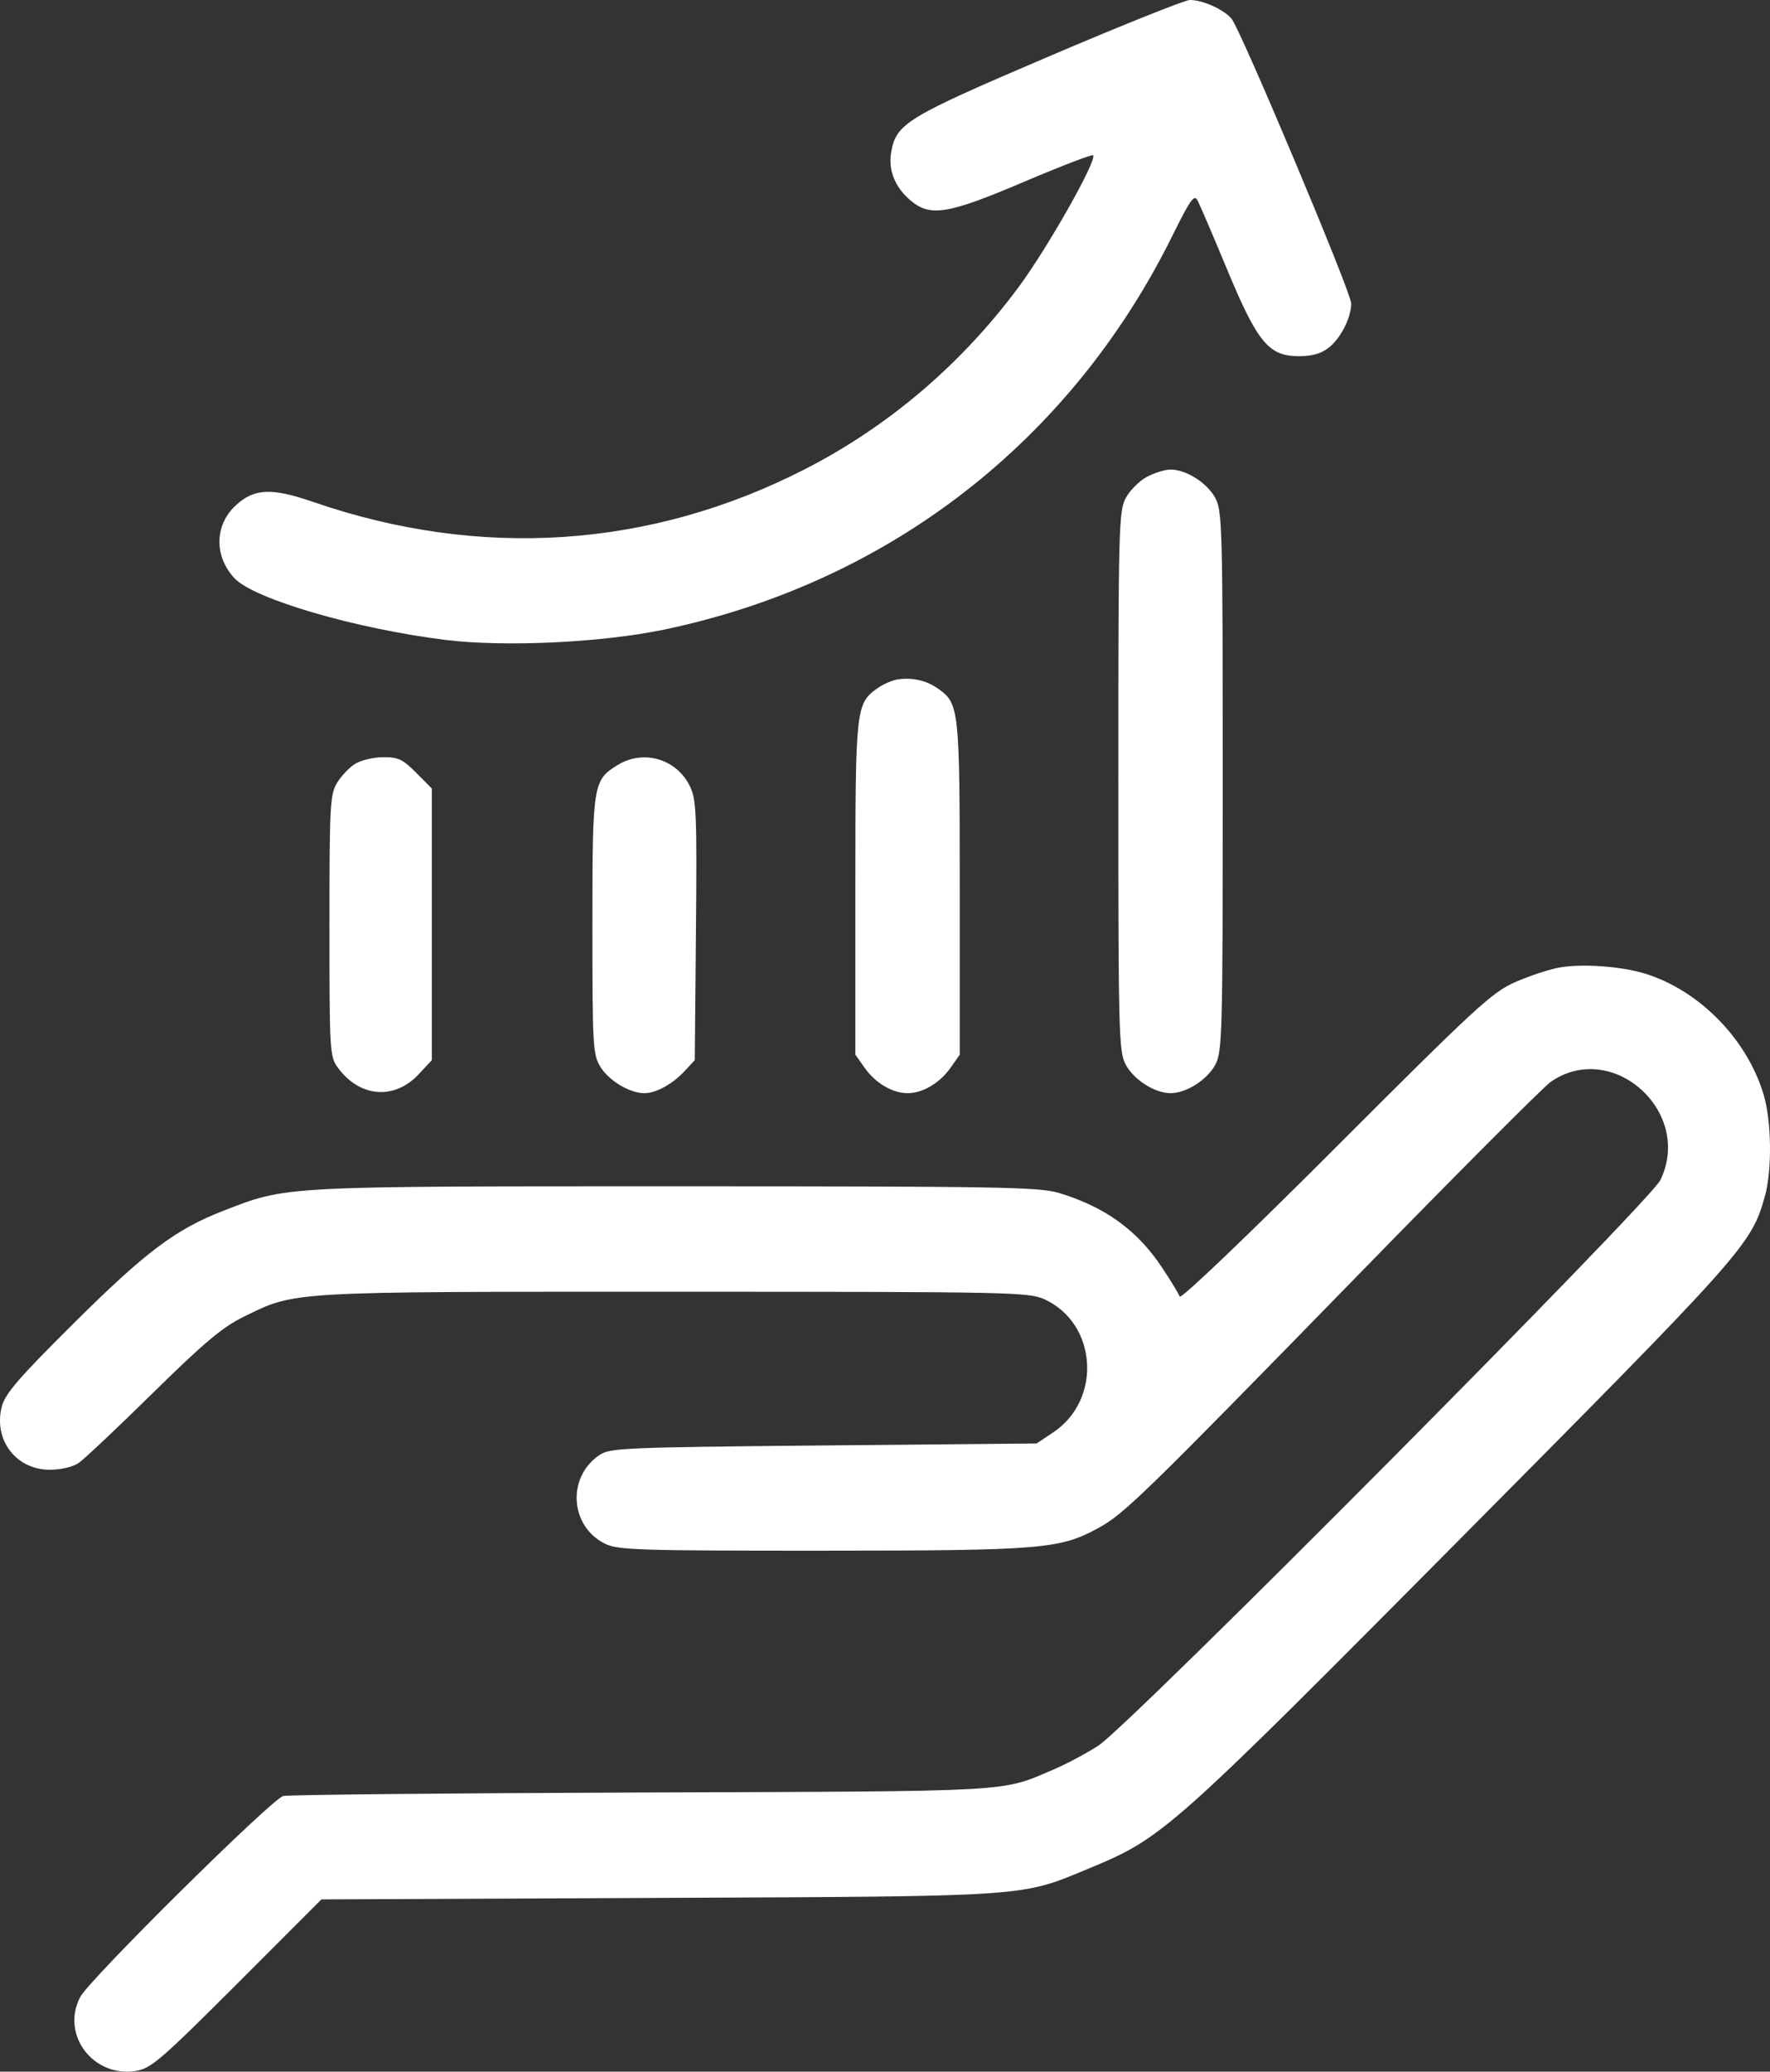 <svg width="53" height="62" viewBox="0 0 53 62" fill="none" xmlns="http://www.w3.org/2000/svg">
<rect x="0" y="0" width="53" height="62" fill="#333333" stroke="none"/>
<path fill-rule="evenodd" clip-rule="evenodd" d="M31.383 1.699C27.152 3.506 26.845 3.692 26.688 4.536C26.587 5.076 26.792 5.599 27.261 5.996C27.853 6.499 28.373 6.415 30.661 5.442C31.767 4.972 32.699 4.614 32.731 4.646C32.864 4.78 31.363 7.433 30.49 8.607C28.777 10.911 26.598 12.764 24.102 14.042C19.476 16.41 14.388 16.749 9.384 15.024C8.124 14.589 7.602 14.614 7.048 15.136C6.423 15.724 6.41 16.646 7.018 17.302C7.596 17.926 10.642 18.817 13.339 19.151C15.114 19.371 18.027 19.232 19.903 18.839C26.612 17.43 32.057 13.211 35.102 7.063C35.648 5.96 35.759 5.805 35.862 6.004C35.929 6.132 36.324 7.054 36.74 8.054C37.653 10.251 37.99 10.66 38.889 10.66C39.298 10.66 39.562 10.584 39.797 10.397C40.149 10.118 40.46 9.501 40.46 9.081C40.46 8.753 37.138 0.856 36.873 0.554C36.628 0.274 35.995 -0.006 35.625 0C35.474 0.003 33.565 0.767 31.383 1.699ZM34.336 14.274C34.111 14.396 33.828 14.682 33.707 14.909C33.5 15.297 33.487 15.807 33.487 23.384C33.487 30.962 33.5 31.472 33.707 31.86C33.949 32.315 34.578 32.716 35.05 32.716C35.522 32.716 36.151 32.315 36.393 31.86C36.599 31.472 36.613 30.962 36.613 23.384C36.613 15.807 36.599 15.297 36.393 14.909C36.151 14.454 35.522 14.053 35.05 14.053C34.883 14.053 34.561 14.153 34.336 14.274ZM26.877 20.334C26.712 20.359 26.435 20.481 26.262 20.606C25.63 21.059 25.613 21.219 25.613 26.596V31.565L25.893 31.96C26.215 32.416 26.725 32.716 27.176 32.716C27.627 32.716 28.137 32.416 28.459 31.96L28.738 31.565V26.596C28.738 21.22 28.721 21.055 28.091 20.611C27.739 20.363 27.322 20.268 26.877 20.334ZM10.631 22.861C10.457 22.97 10.214 23.228 10.09 23.434C9.882 23.779 9.865 24.111 9.865 27.708C9.865 31.468 9.874 31.62 10.115 31.95C10.769 32.844 11.806 32.93 12.535 32.152L12.93 31.729V27.664V23.598L12.463 23.128C12.062 22.723 11.923 22.658 11.472 22.661C11.183 22.662 10.805 22.753 10.631 22.861ZM18.496 22.895C17.755 23.35 17.739 23.454 17.739 27.697C17.739 31.334 17.752 31.557 17.981 31.931C18.235 32.345 18.856 32.716 19.296 32.716C19.645 32.716 20.14 32.444 20.504 32.051L20.804 31.727L20.839 27.857C20.87 24.41 20.852 23.939 20.668 23.55C20.276 22.717 19.276 22.415 18.496 22.895ZM46.691 28.956C46.383 29.012 45.788 29.208 45.369 29.393C44.675 29.699 44.195 30.141 39.995 34.343C37.327 37.011 35.358 38.892 35.325 38.803C35.294 38.718 35.057 38.329 34.798 37.938C34.054 36.815 33.081 36.113 31.692 35.698C31.113 35.525 29.817 35.503 20.236 35.503C8.386 35.503 8.599 35.492 6.679 36.239C5.252 36.795 4.356 37.469 2.199 39.611C0.59 41.208 0.158 41.706 0.058 42.08C-0.209 43.081 0.472 43.986 1.492 43.986C1.821 43.986 2.182 43.902 2.354 43.784C2.518 43.673 3.517 42.731 4.575 41.691C6.104 40.188 6.66 39.72 7.286 39.413C8.861 38.64 8.553 38.658 20.203 38.659C30.278 38.659 30.806 38.67 31.277 38.886C32.854 39.608 33.004 41.888 31.539 42.866L31.041 43.199L24.66 43.259C18.648 43.316 18.26 43.333 17.943 43.55C16.962 44.22 17.068 45.698 18.133 46.208C18.511 46.389 19.202 46.41 24.609 46.408C31.211 46.406 31.737 46.362 32.898 45.725C33.667 45.303 34.252 44.733 40.715 38.109C43.642 35.109 46.214 32.532 46.43 32.381C48.27 31.098 50.704 33.268 49.72 35.313C49.403 35.972 33.816 51.649 32.886 52.245C32.522 52.478 31.927 52.796 31.564 52.95C29.944 53.64 30.55 53.606 19.241 53.645C13.489 53.665 8.647 53.712 8.482 53.75C8.146 53.828 2.68 59.235 2.402 59.765C1.811 60.894 2.795 62.191 4.079 61.976C4.525 61.902 4.831 61.637 7.1 59.369L9.624 56.845L19.722 56.8C30.955 56.749 30.534 56.779 32.646 55.902C34.818 55 35.043 54.8 43.781 45.997C52.241 37.474 52.441 37.249 52.846 35.806C53.066 35.019 53.048 33.55 52.807 32.751C52.307 31.091 50.876 29.635 49.254 29.137C48.541 28.917 47.368 28.835 46.691 28.956Z" fill="white"/>
</svg>
